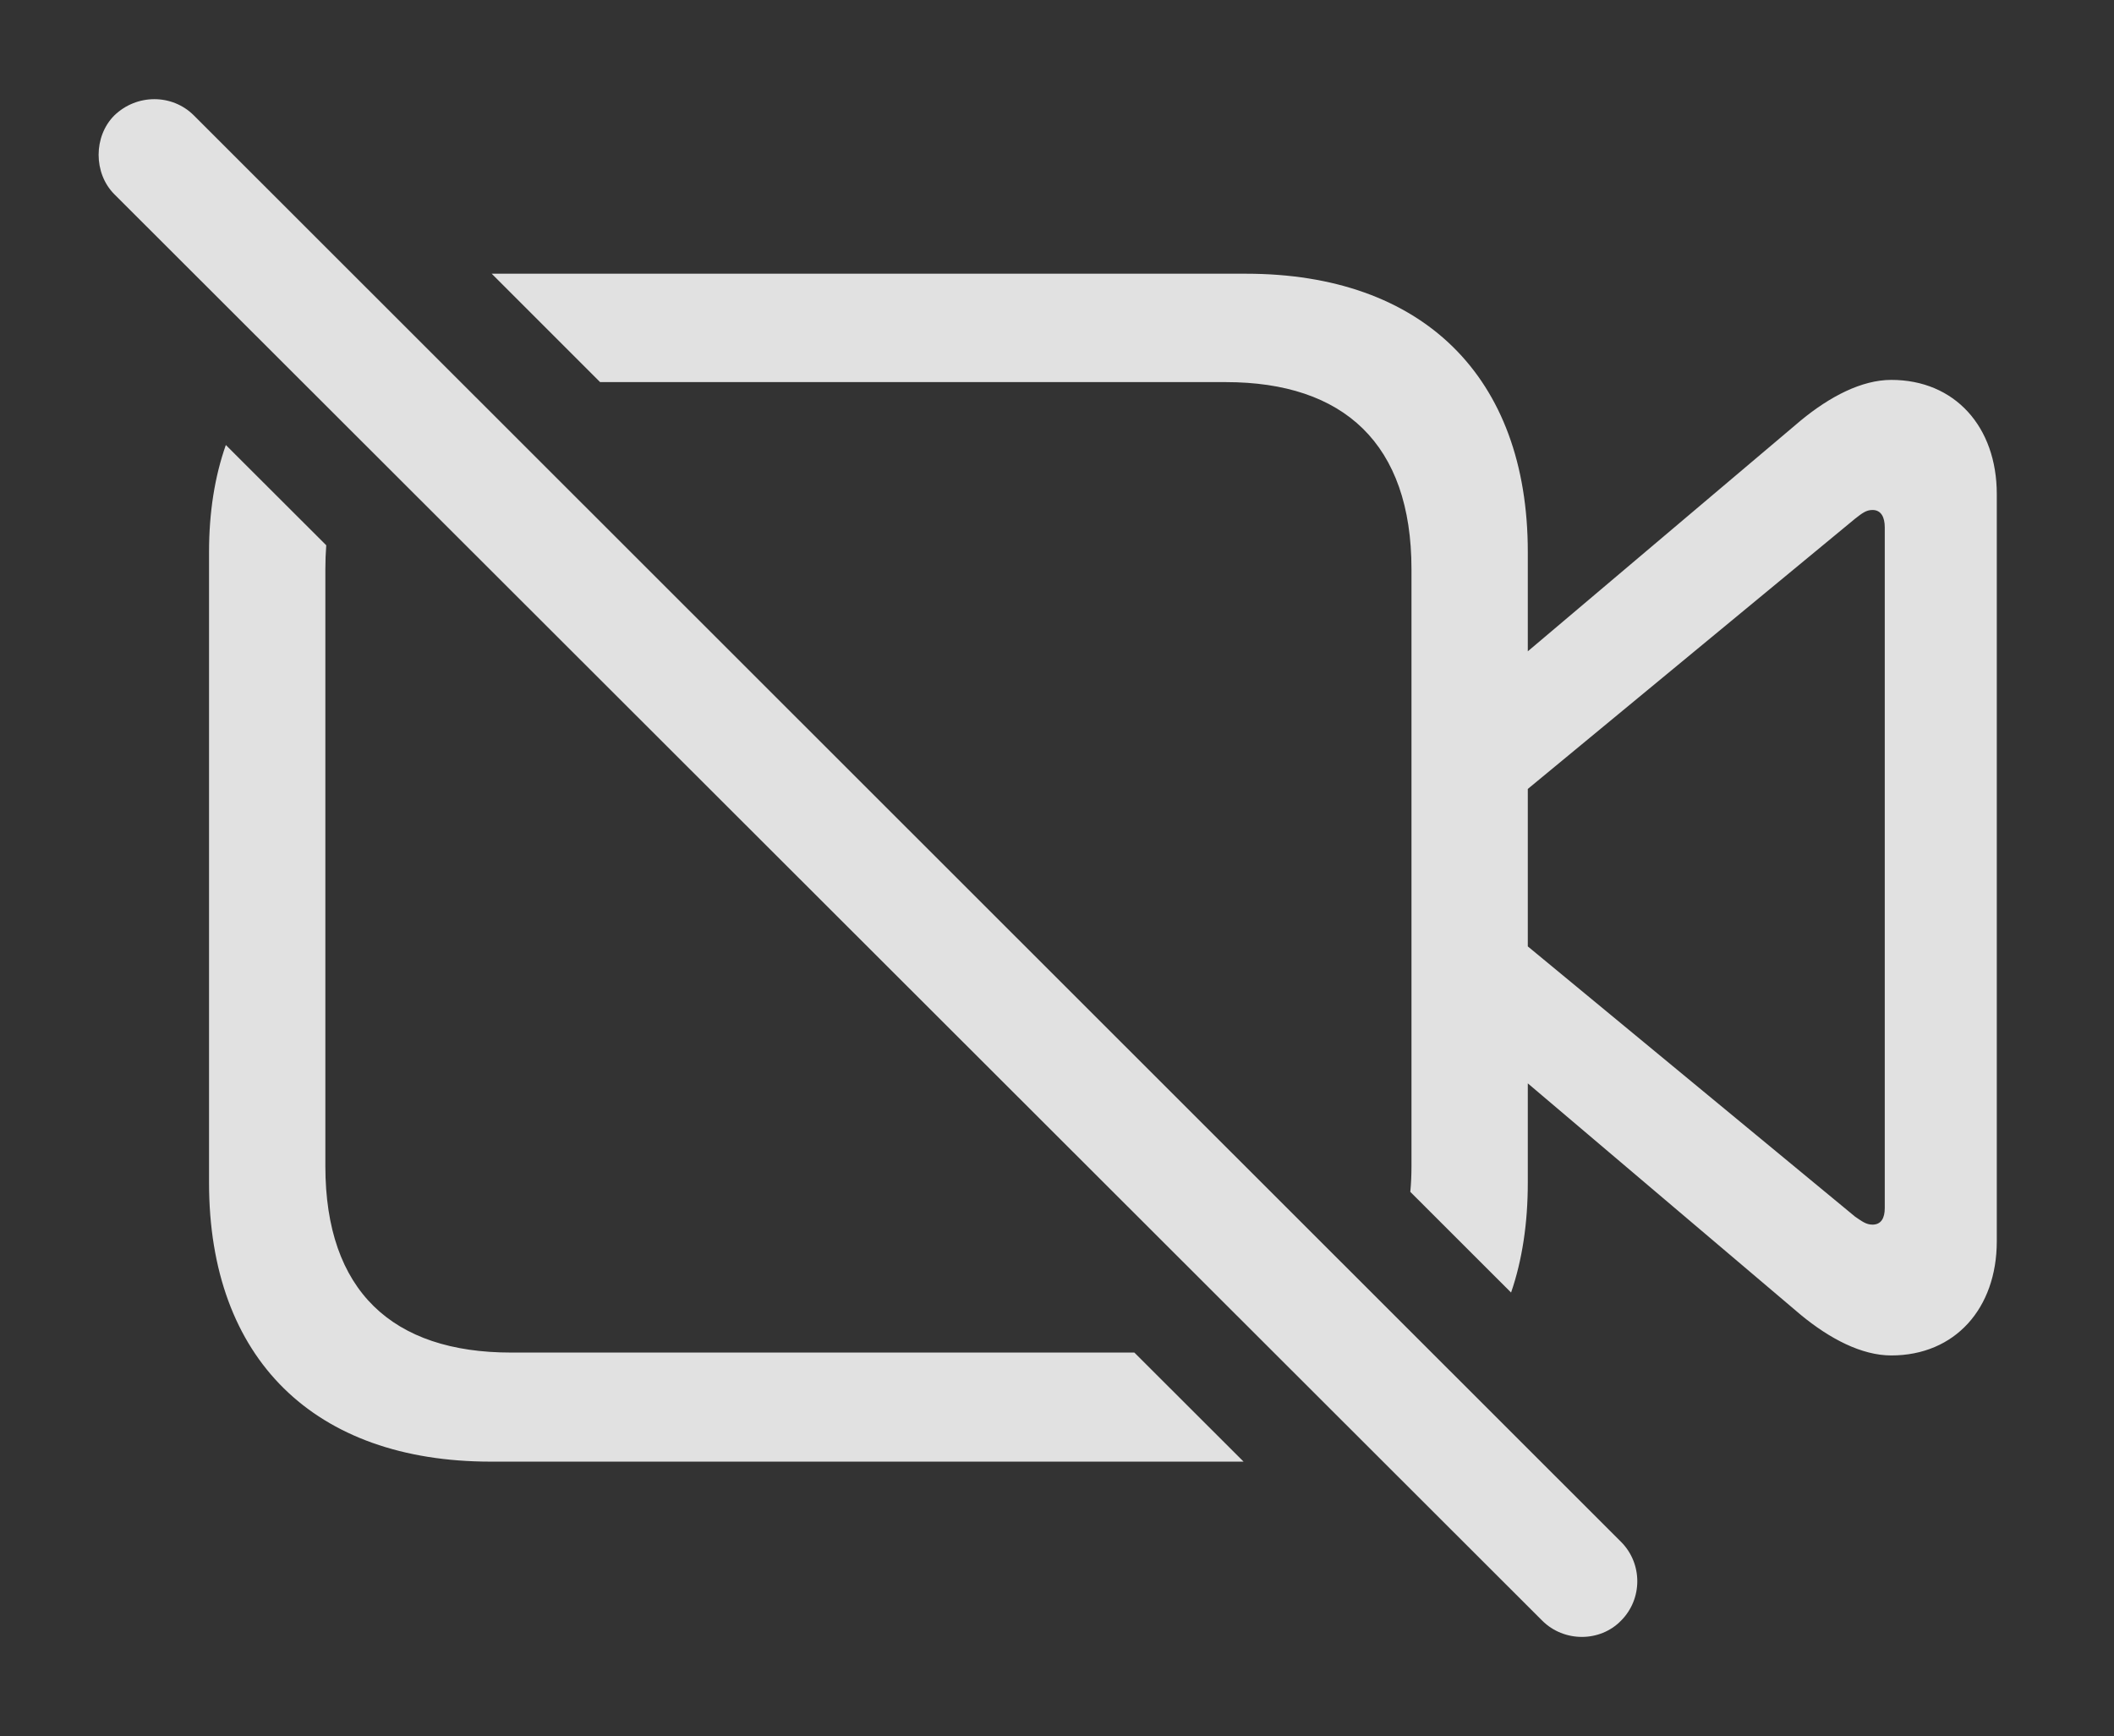 <?xml version="1.0" encoding="UTF-8"?>
<!--Generator: Apple Native CoreSVG 341-->
<!DOCTYPE svg
PUBLIC "-//W3C//DTD SVG 1.1//EN"
       "http://www.w3.org/Graphics/SVG/1.1/DTD/svg11.dtd">
<svg version="1.1" xmlns="http://www.w3.org/2000/svg" xmlns:xlink="http://www.w3.org/1999/xlink" viewBox="0 0 28.569 23.462">
 <rect x="0" y="0" width="28.569" height="23.462" fill="#333333" stroke="none"/>
 <g>
  <rect height="23.462" opacity="0" width="28.569" x="0" y="0"/>
  <path d="M4.409 7.369C4.401 7.473 4.397 7.581 4.397 7.693L4.397 15.759C4.397 17.449 5.305 18.279 6.907 18.279L15.33 18.279L16.806 19.753L6.633 19.753C4.25 19.753 2.825 18.367 2.825 15.984L2.825 7.459C2.825 6.924 2.902 6.44 3.052 6.014ZM20.647 7.459L20.647 8.802L24.338 5.681C24.729 5.359 25.159 5.134 25.559 5.134C26.419 5.134 26.985 5.769 26.985 6.677L26.985 16.775C26.985 17.683 26.419 18.318 25.559 18.318C25.159 18.318 24.729 18.093 24.338 17.771L20.647 14.641L20.647 15.984C20.647 16.534 20.571 17.032 20.421 17.468L19.059 16.107C19.07 15.996 19.075 15.88 19.075 15.759L19.075 7.693C19.075 5.994 18.157 5.164 16.565 5.164L8.11 5.164L6.645 3.699L16.838 3.699C19.221 3.699 20.647 5.085 20.647 7.459ZM25.071 7.009L20.647 10.662L20.647 12.79L25.071 16.443C25.159 16.502 25.217 16.55 25.305 16.55C25.422 16.55 25.471 16.462 25.471 16.326L25.471 7.126C25.471 6.99 25.422 6.892 25.305 6.892C25.217 6.892 25.159 6.941 25.071 7.009Z" fill="white" fill-opacity="0.85"/>
  <path d="M20.842 21.902C21.135 22.195 21.623 22.195 21.907 21.902C22.2 21.609 22.2 21.13 21.907 20.837L2.62 1.56C2.327 1.267 1.848 1.267 1.545 1.56C1.262 1.843 1.262 2.341 1.545 2.625Z" fill="white" fill-opacity="0.85"/>
 </g>
</svg>
